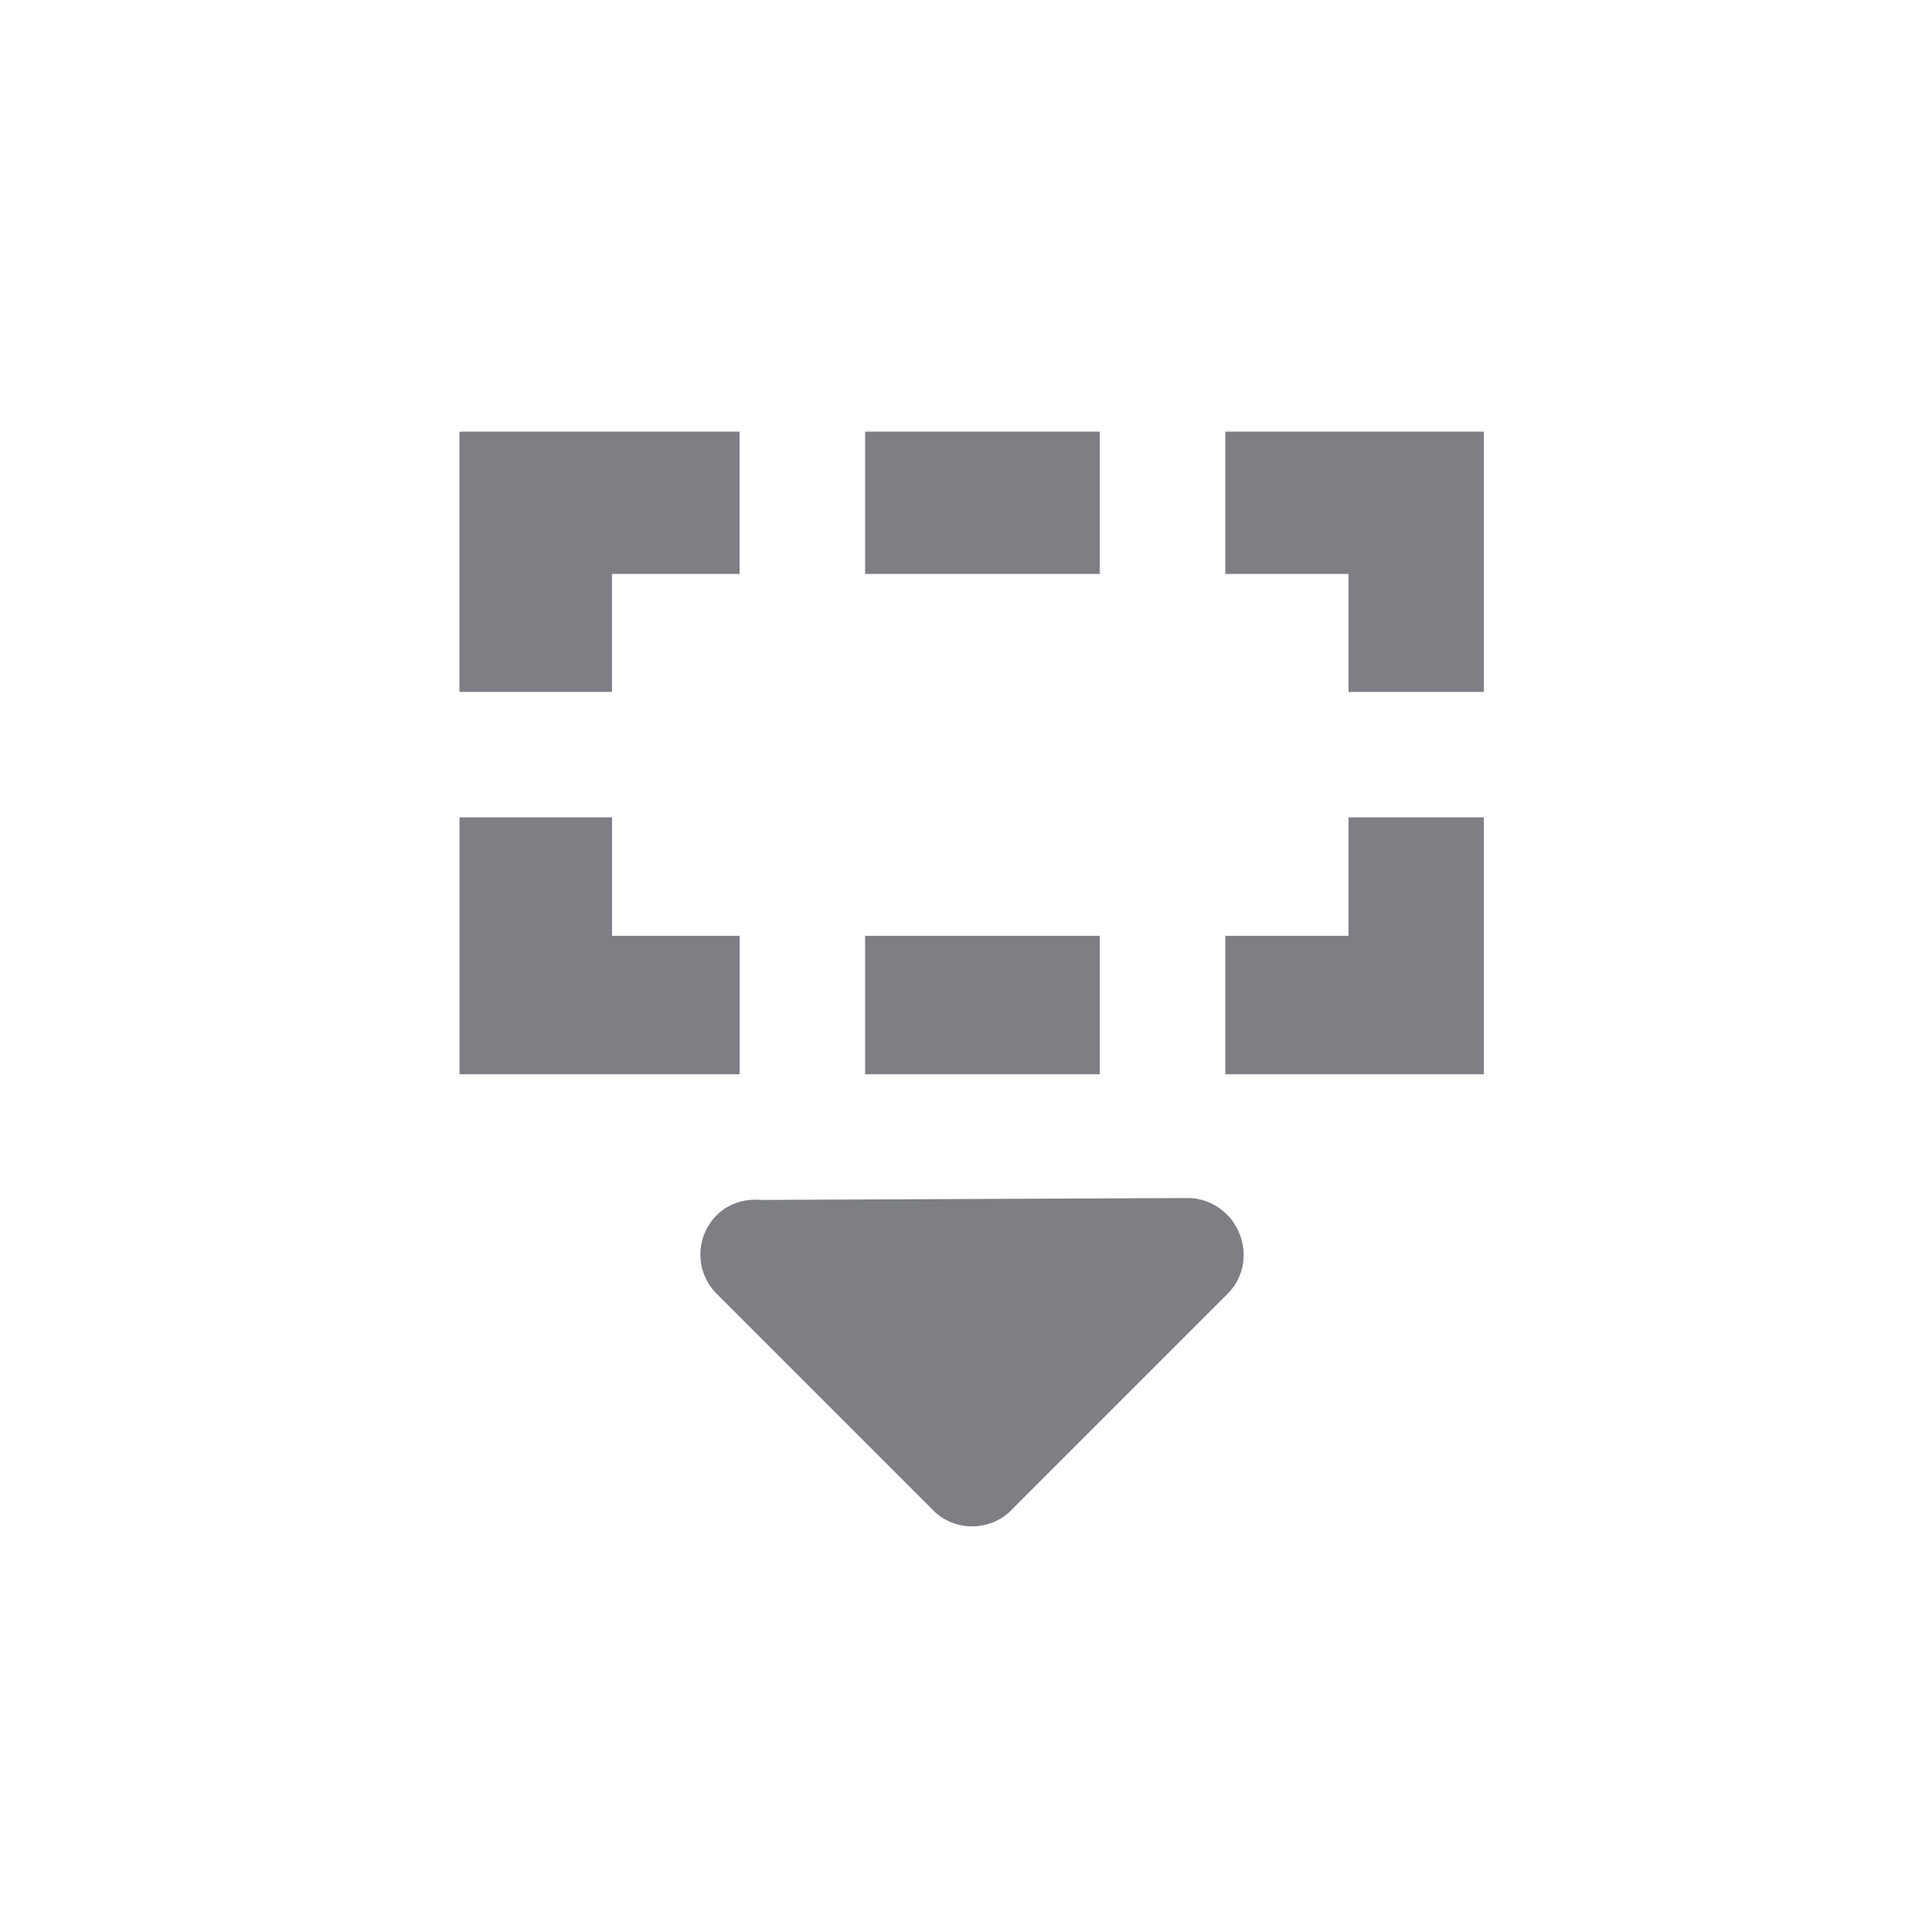 <svg xmlns="http://www.w3.org/2000/svg" viewBox="0 0 52 52" enable-background="new 0 0 52 52"><path fill="#7D7F85" d="M16.472 15.447h3.434v-3.83h-7.54v7.006h4.105v-3.176zm13.128-3.83h-6.316v3.83h6.316v-3.83zm3.378 0v3.83h3.318v3.176h3.643v-7.006h-6.961zm-13.071 13.571h-3.434v-3.188h-4.105v6.914h7.54v-3.726zm16.389 0h-3.318v3.726h6.961v-6.914h-3.643v3.188zm-2.956 7.967c-.072-.16-.165-.314-.296-.446l-.008-.005c-.272-.281-.649-.459-1.07-.459l-11.495.051c-.424-.036-.858.088-1.183.413-.583.583-.583 1.529 0 2.112l5.814 5.814.006.01c.292.292.675.438 1.057.437.383.001.766-.145 1.058-.437l.006-.01 5.814-5.814c.451-.451.544-1.114.298-1.663l-.002-.002zm-3.74-7.967h-6.316v3.726h6.316v-3.726z"/></svg>
